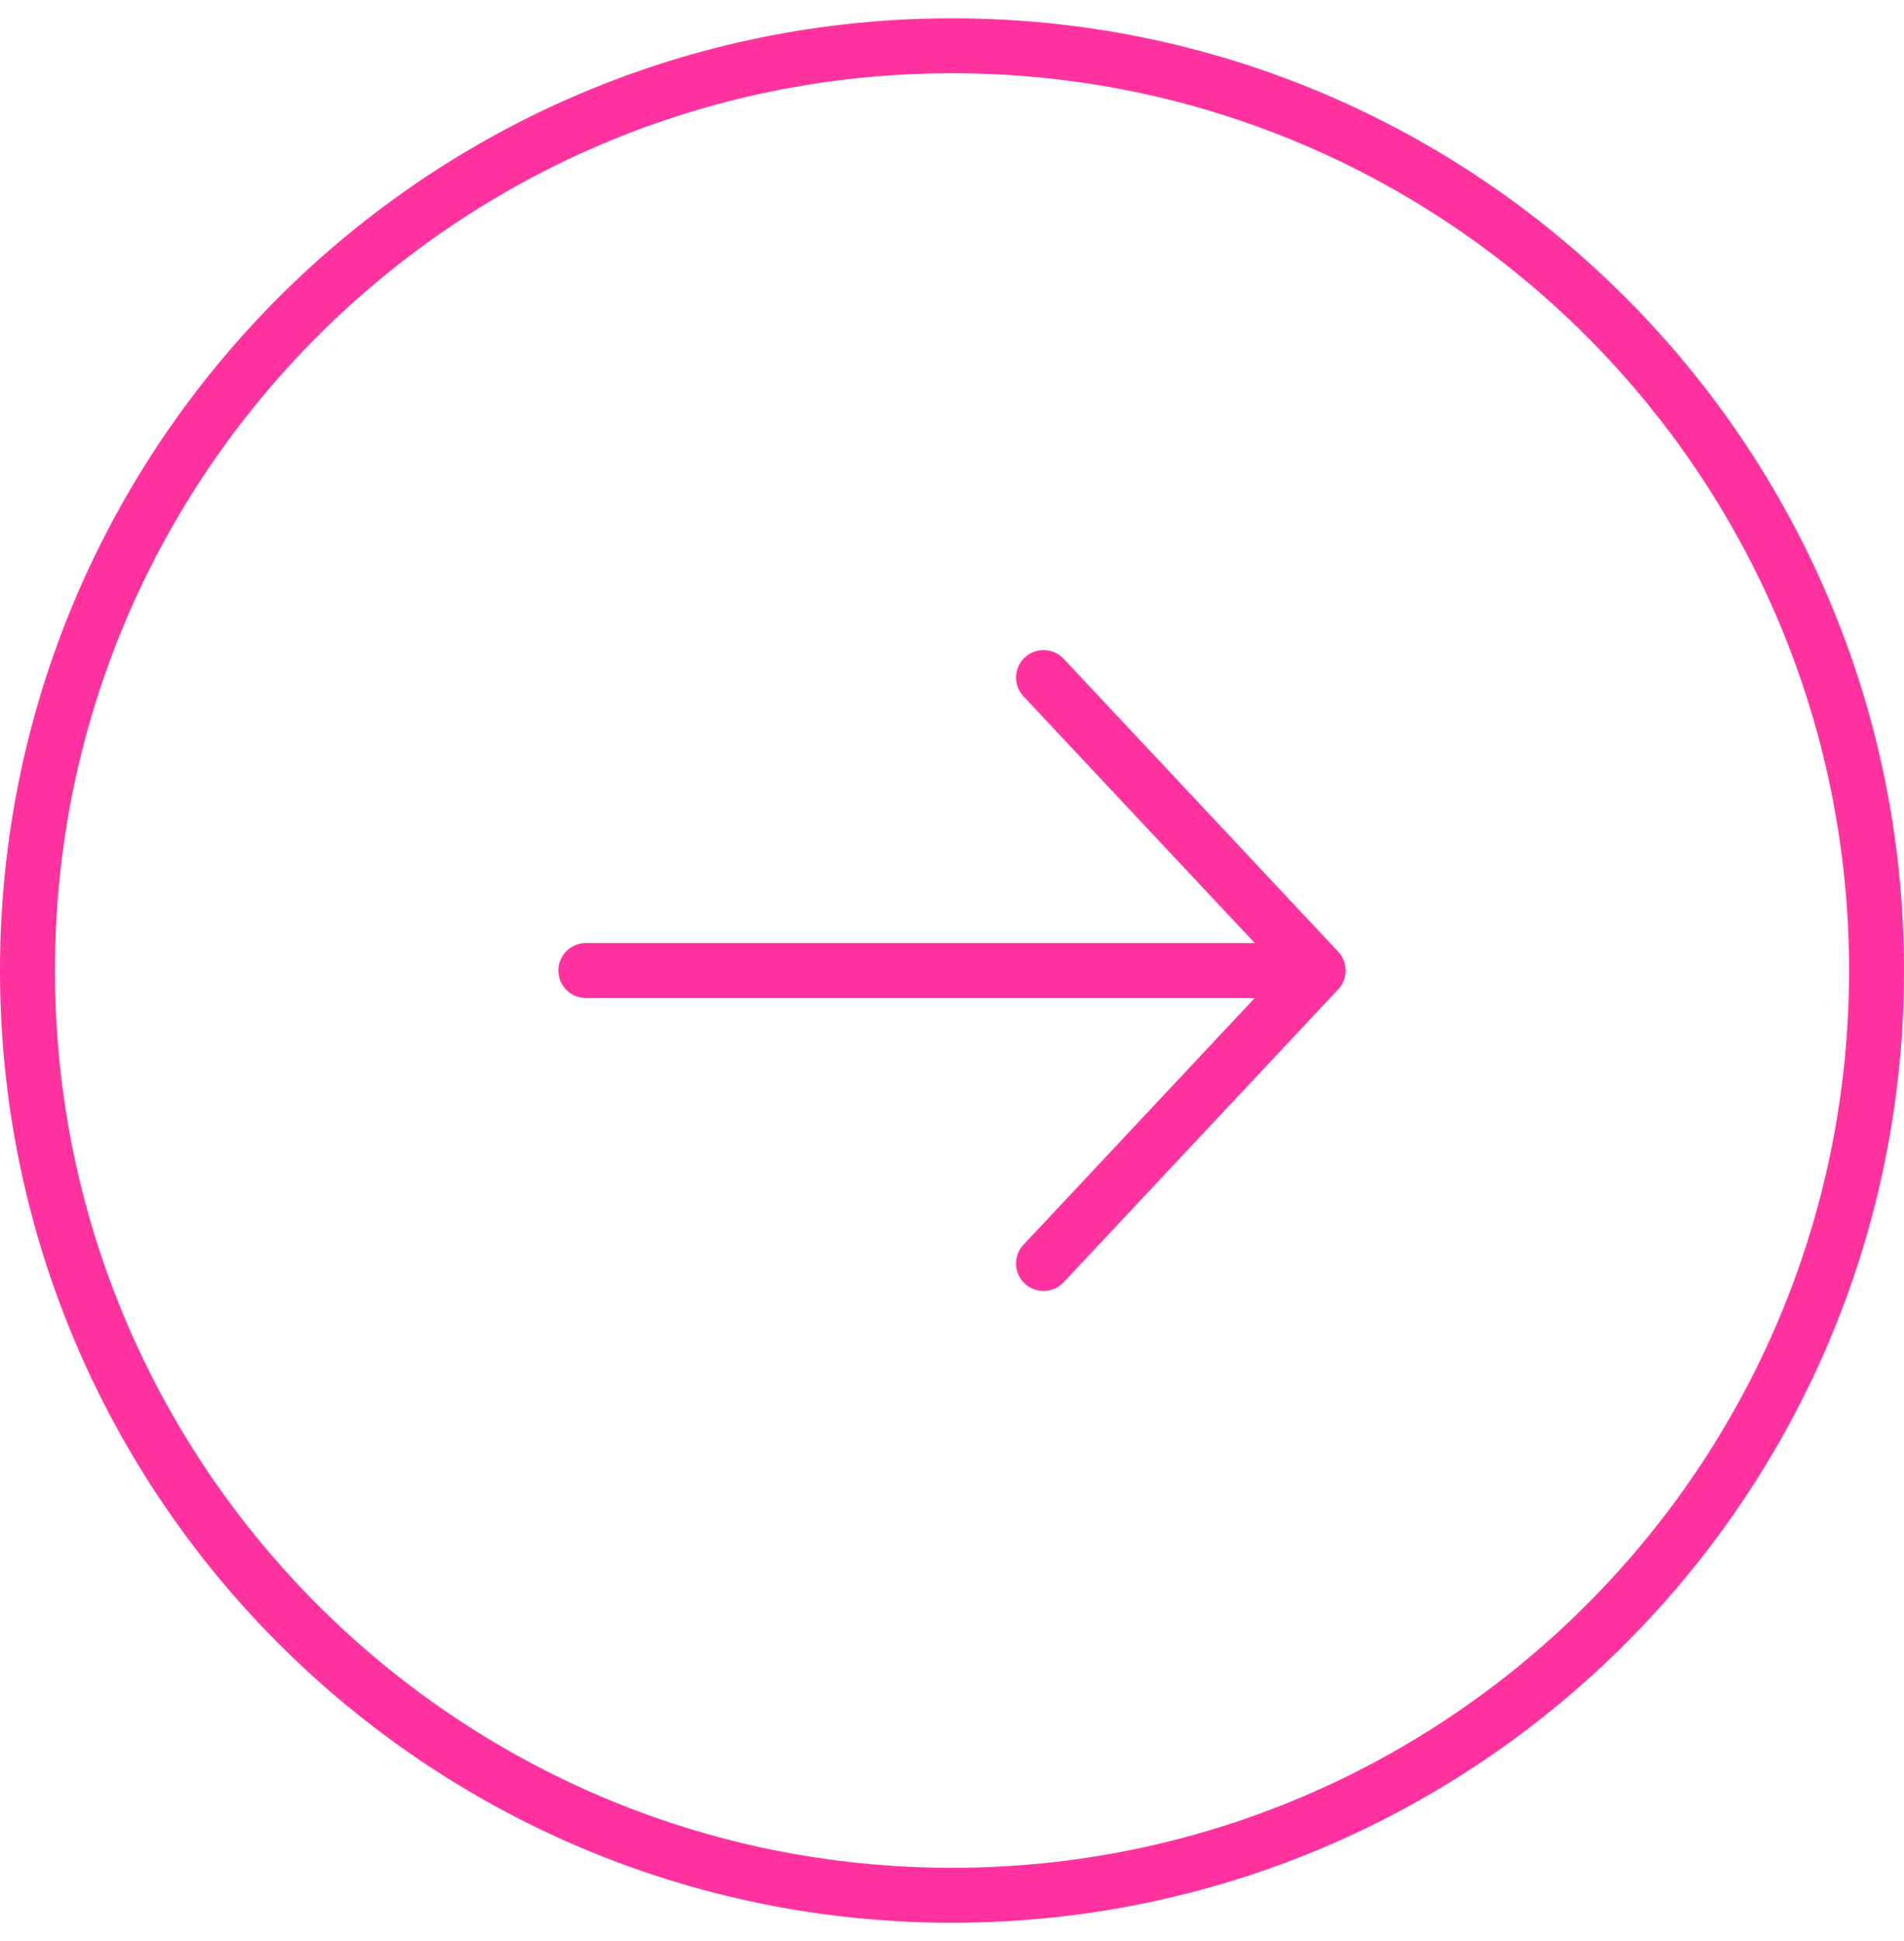 <svg width="52" height="53" viewBox="0 0 52 53" fill="none" xmlns="http://www.w3.org/2000/svg">
<g clip-path="url(#clip0_330_672)">
<path d="M16 26.5L36 26.5M36 26.5L28.5 34.5M36 26.5L28.5 18.5" stroke="#FF32A0" stroke-width="1.5" stroke-linecap="round" stroke-linejoin="round"/>
<path d="M51.25 26.5C51.25 40.445 39.945 51.75 26 51.75C12.055 51.75 0.75 40.445 0.75 26.5C0.75 12.555 12.055 1.25 26 1.25C39.945 1.25 51.25 12.555 51.25 26.5Z" stroke="#FF32A0" stroke-width="1.5"/>
</g>
<defs>
<clipPath id="clip0_330_672">
<rect width="52" height="52" fill="white" transform="translate(52 0.5) rotate(90)"/>
</clipPath>
</defs>
</svg>
